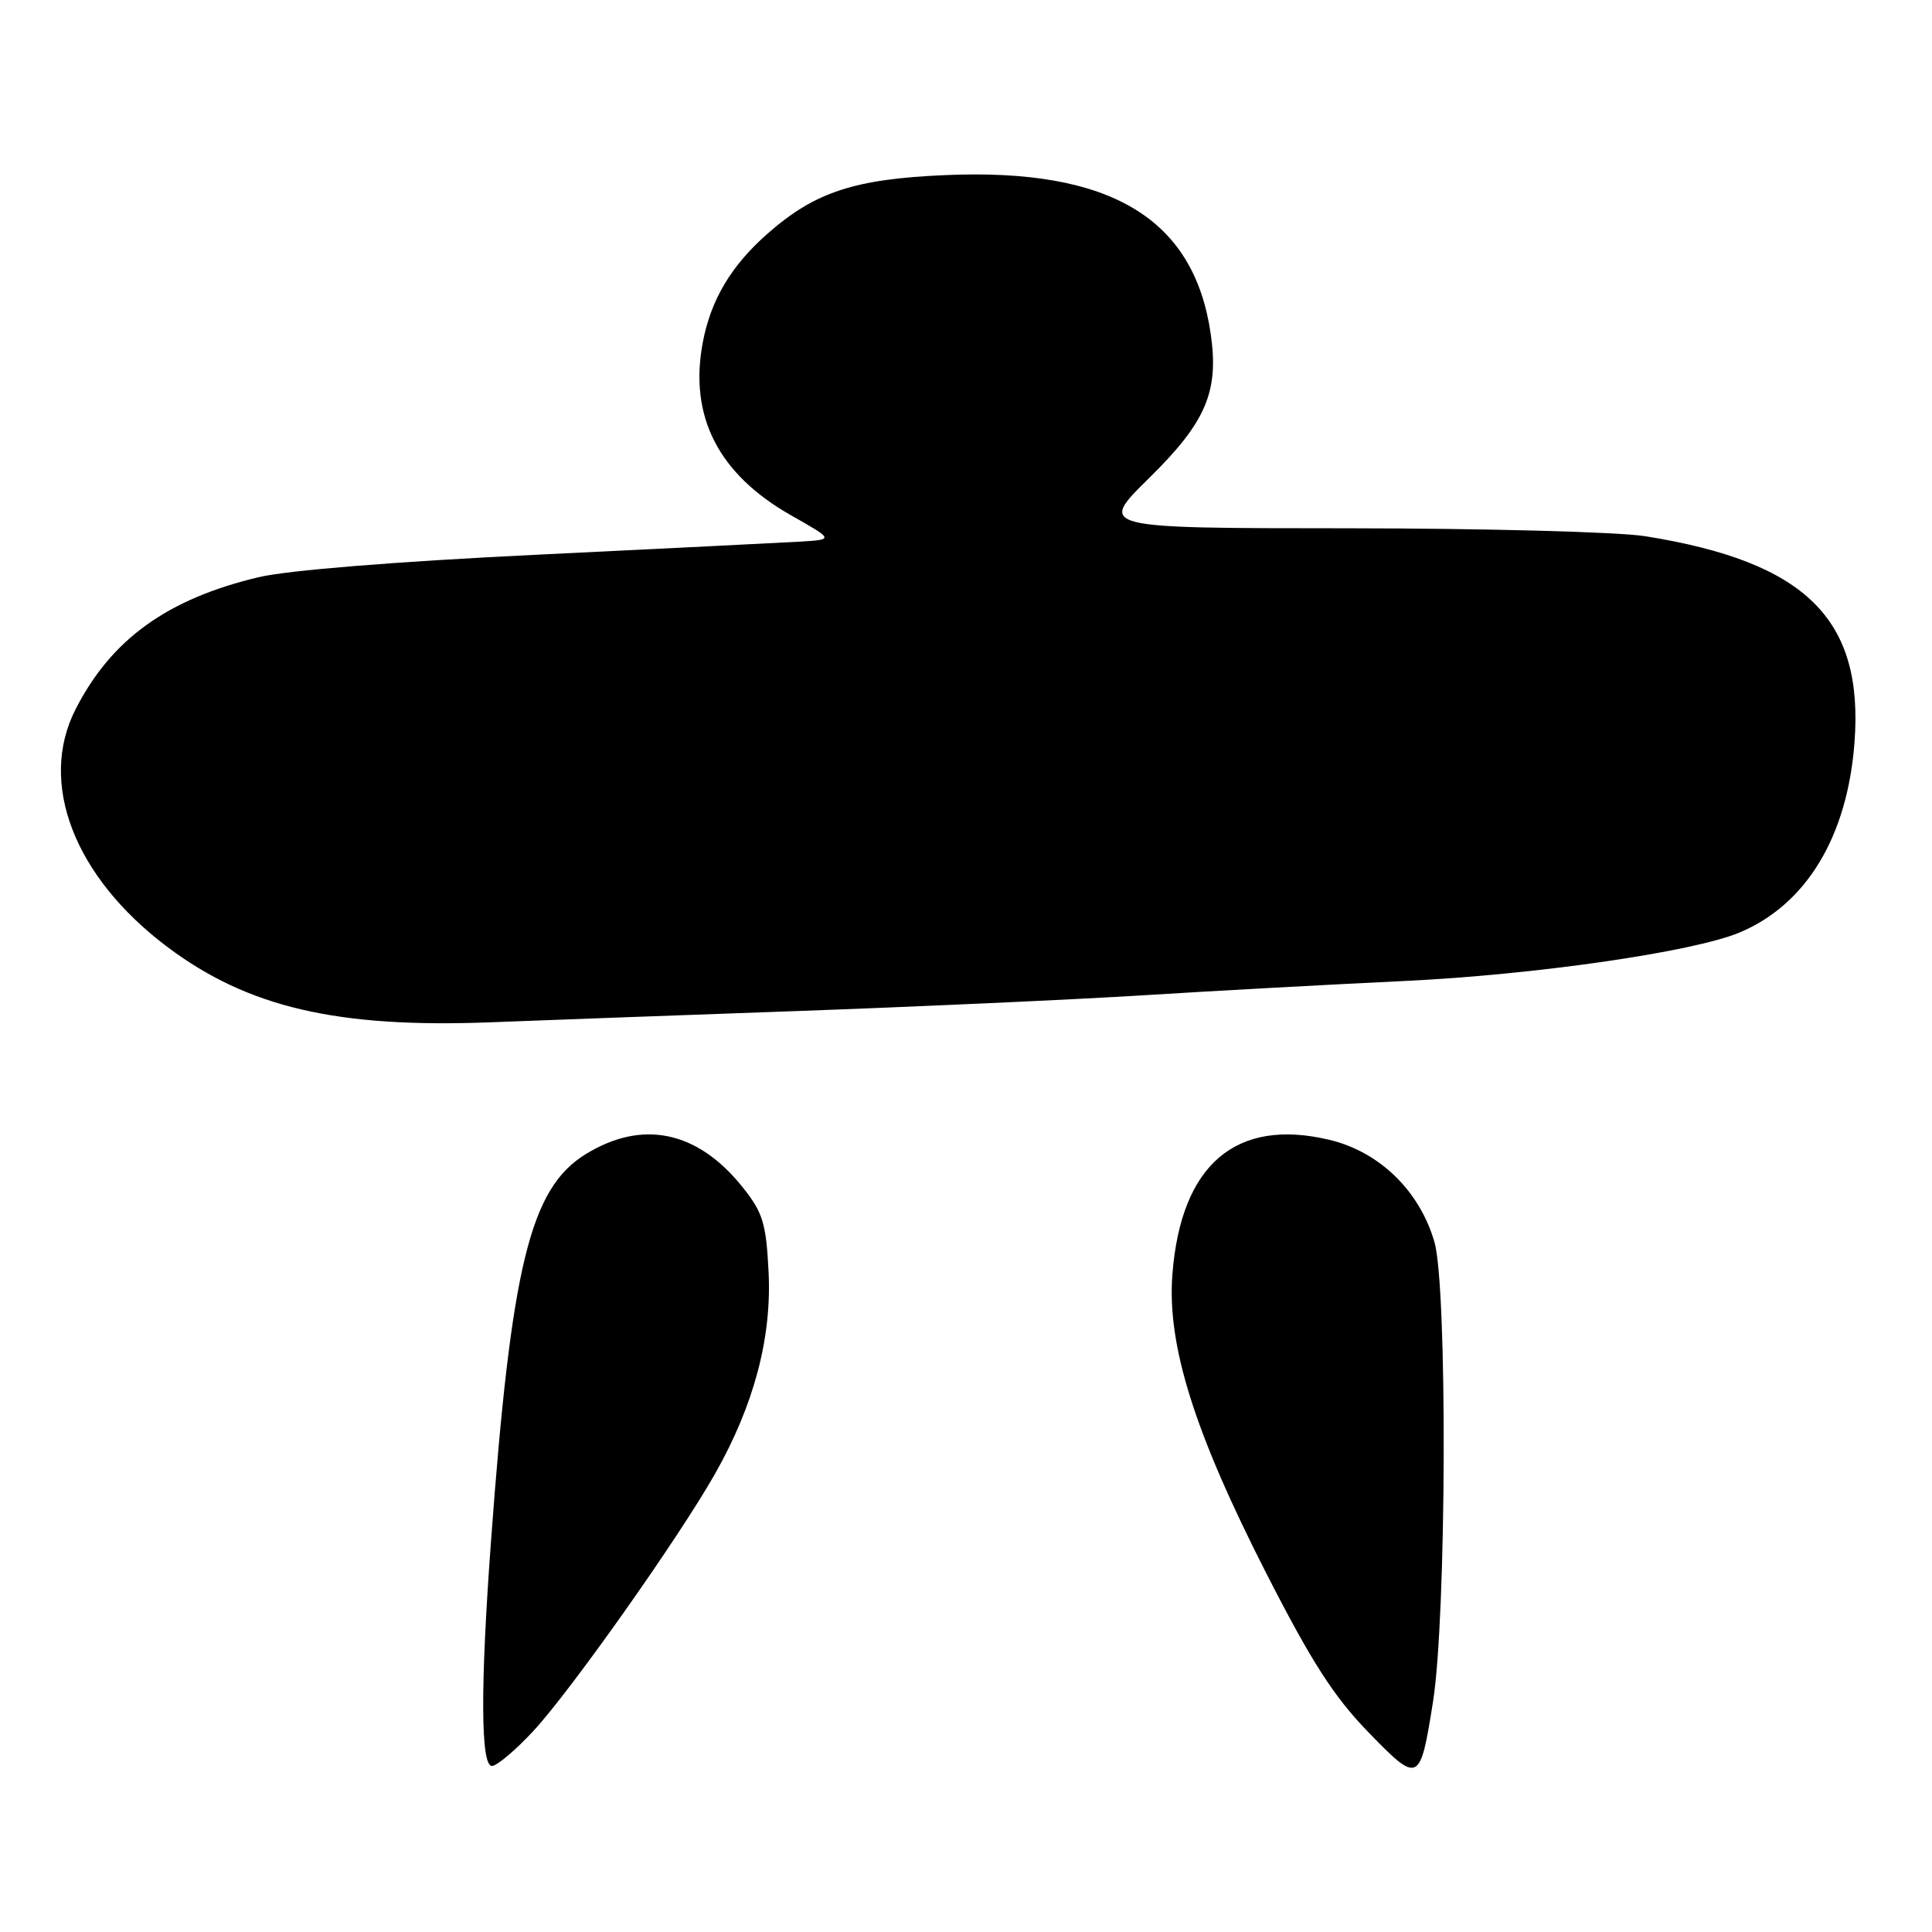 <?xml version="1.0" encoding="UTF-8" standalone="no"?>
<!DOCTYPE svg PUBLIC "-//W3C//DTD SVG 1.1//EN" "http://www.w3.org/Graphics/SVG/1.1/DTD/svg11.dtd" >
<svg xmlns="http://www.w3.org/2000/svg" xmlns:xlink="http://www.w3.org/1999/xlink" version="1.1" viewBox="0 0 256 256">
 <g >
 <path fill="currentColor"
d=" M 189.88 225.50 C 191.67 214.27 191.80 170.54 190.07 164.57 C 188.11 157.80 182.80 152.63 176.18 151.04 C 163.78 148.07 156.48 154.30 155.35 168.84 C 154.62 178.23 158.24 189.75 167.79 208.47 C 173.77 220.19 176.75 224.82 181.29 229.50 C 188.00 236.41 188.16 236.33 189.88 225.50 Z  M 70.64 229.40 C 75.57 224.11 89.96 203.75 94.76 195.26 C 99.91 186.18 102.28 177.22 101.84 168.54 C 101.52 162.09 101.08 160.66 98.41 157.32 C 92.43 149.83 85.11 148.30 77.58 152.95 C 70.23 157.49 67.73 167.76 65.04 204.50 C 63.64 223.55 63.69 234.00 65.18 234.00 C 65.83 234.00 68.29 231.93 70.64 229.40 Z  M 105.00 133.99 C 121.22 133.41 142.15 132.46 151.50 131.88 C 160.85 131.29 176.38 130.45 186.00 129.99 C 203.29 129.18 224.33 126.14 230.48 123.57 C 239.34 119.87 244.79 110.87 245.73 98.38 C 246.97 82.02 239.29 74.45 218.00 71.05 C 214.43 70.48 196.65 70.01 178.50 70.00 C 145.50 69.99 145.50 69.99 152.25 63.36 C 159.82 55.92 161.54 51.88 160.42 44.20 C 158.19 28.90 147.11 22.27 125.31 23.20 C 113.25 23.71 108.00 25.43 101.74 30.93 C 96.88 35.19 94.17 39.74 93.11 45.44 C 91.29 55.20 95.20 62.83 104.83 68.29 C 110.50 71.50 110.50 71.50 106.00 71.77 C 103.53 71.91 87.78 72.70 71.00 73.51 C 52.47 74.41 38.04 75.57 34.23 76.49 C 22.13 79.38 14.73 84.73 10.01 93.99 C 5.03 103.75 9.84 116.20 22.17 125.47 C 32.83 133.48 44.66 136.24 65.00 135.46 C 70.78 135.23 88.78 134.57 105.00 133.99 Z "/>
</g>
</svg>